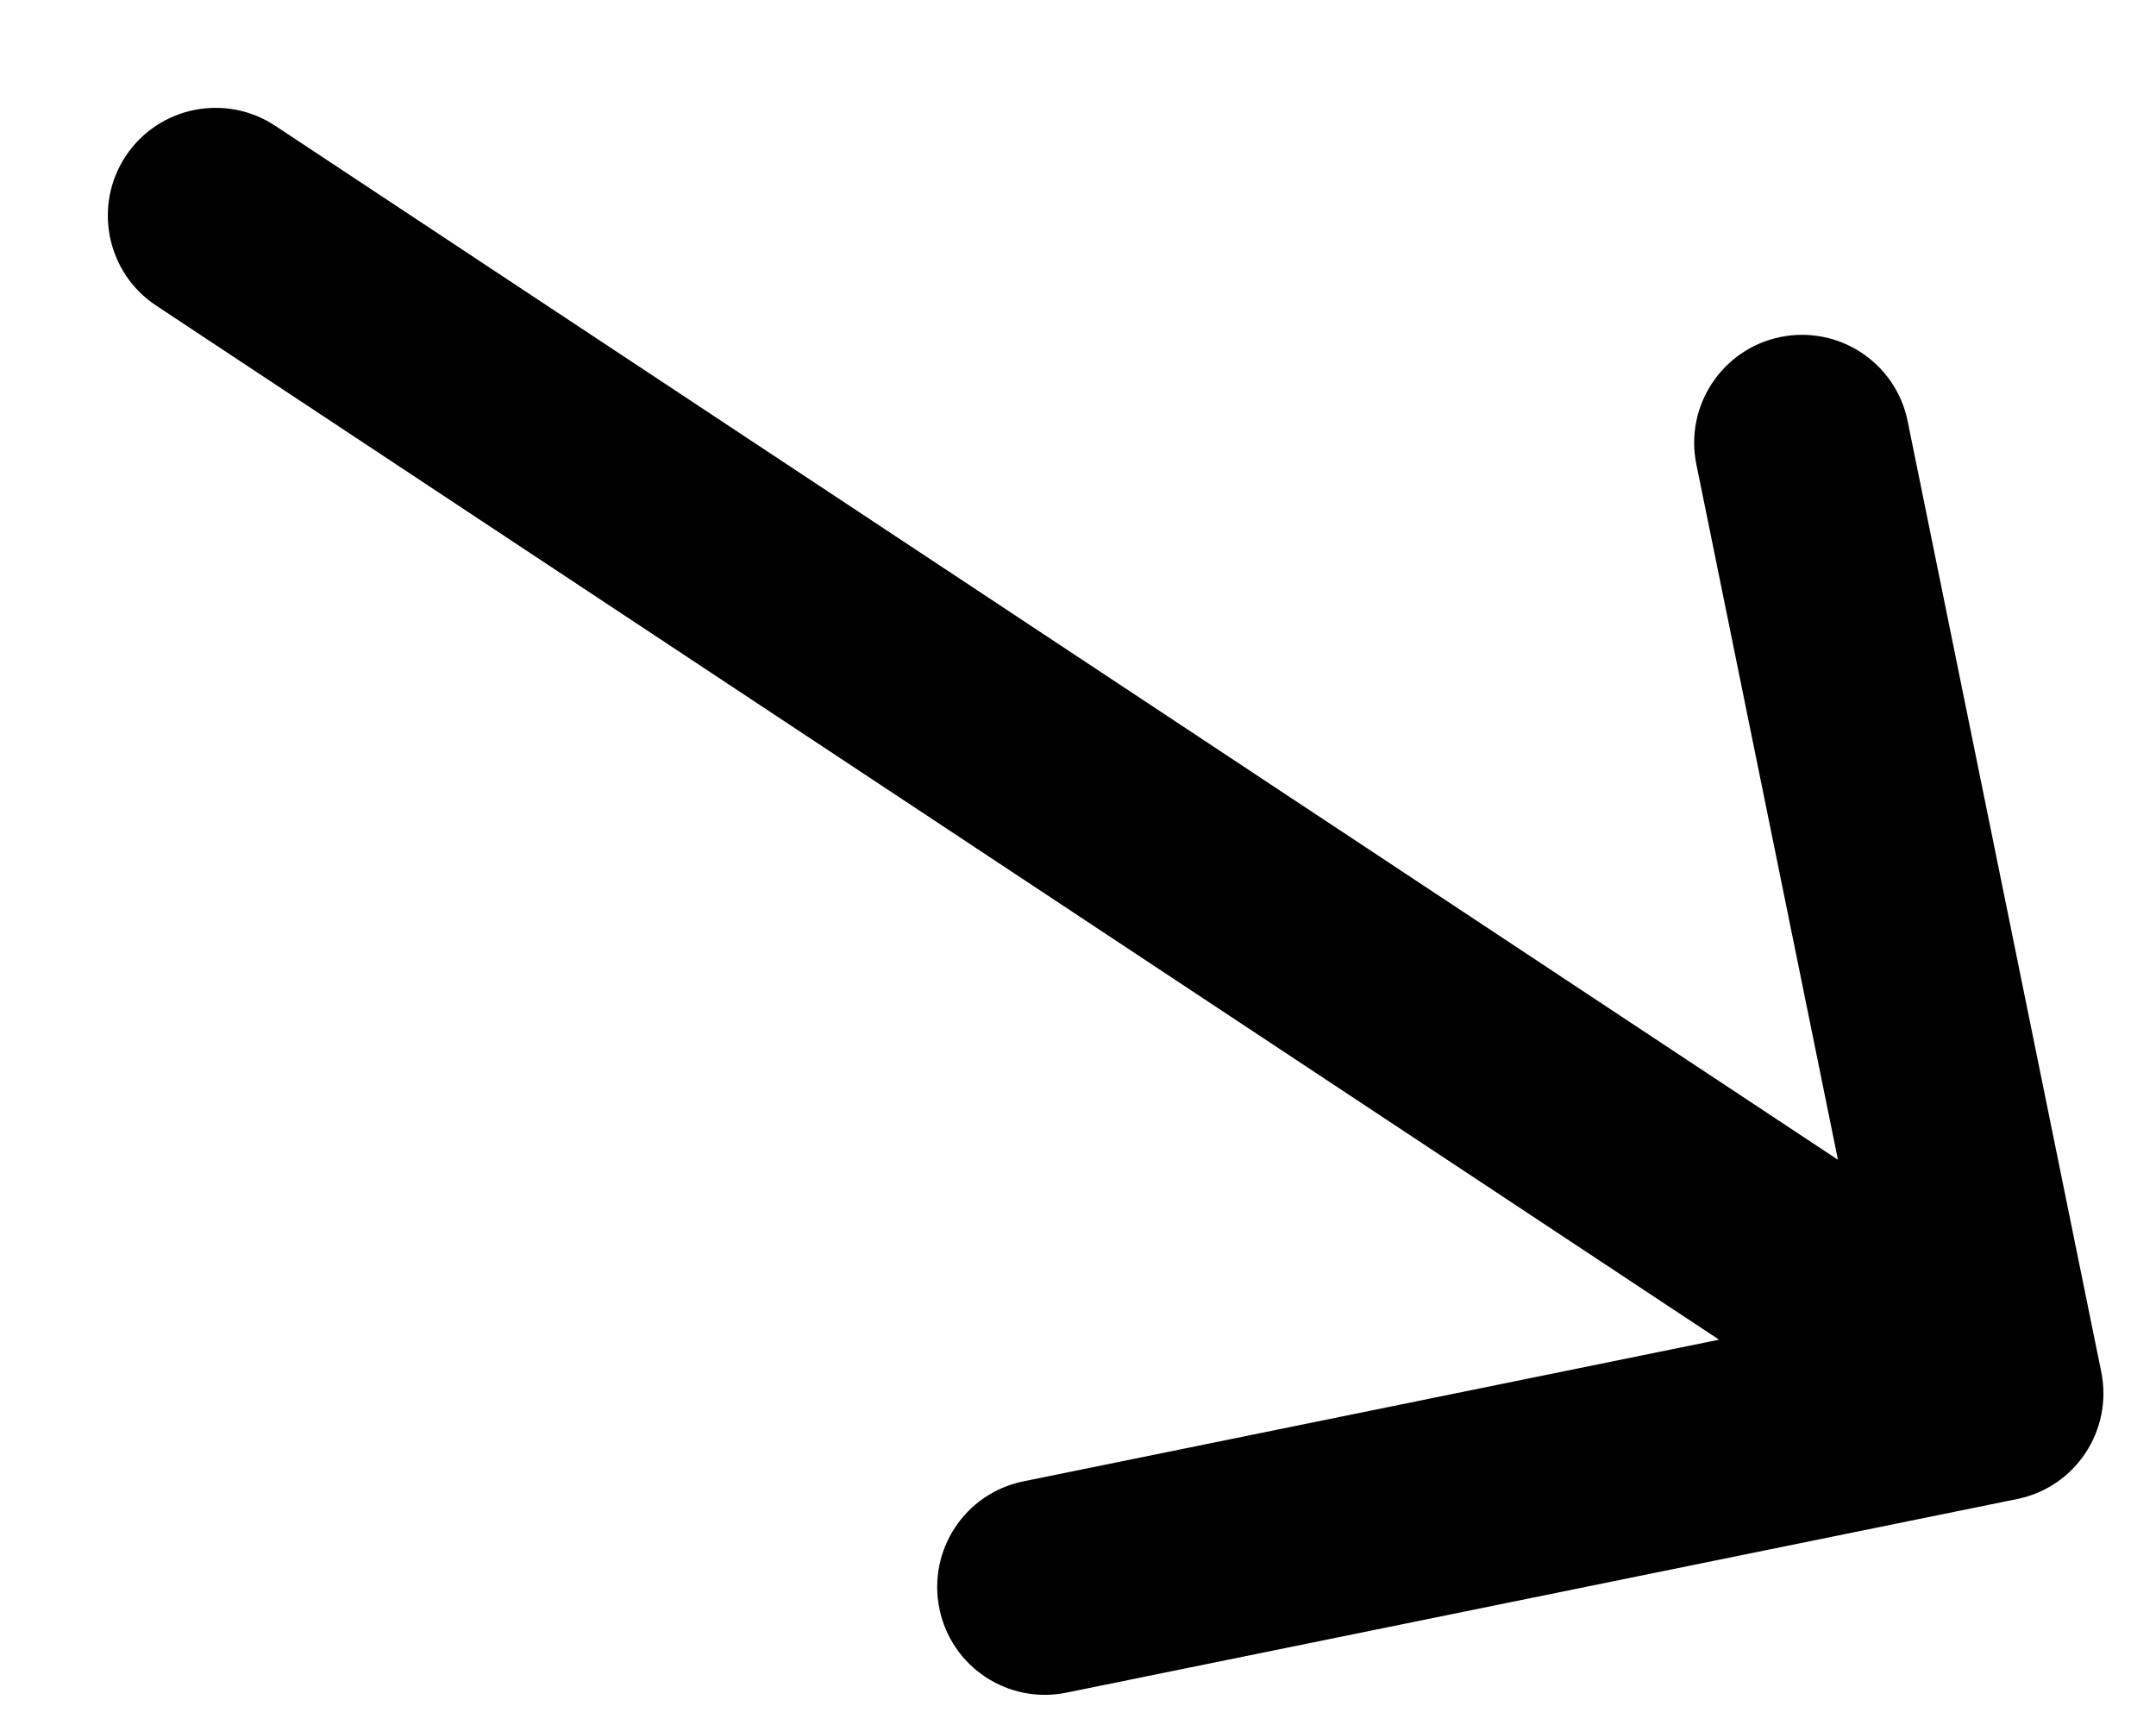 <svg width="10" height="8" viewBox="0 0 10 8" fill="none" xmlns="http://www.w3.org/2000/svg">
<path d="M1.276 0.583C1.046 0.431 0.735 0.494 0.583 0.724C0.431 0.954 0.494 1.265 0.724 1.417L1 1L1.276 0.583ZM9.356 6.952C9.627 6.897 9.801 6.633 9.746 6.362L8.848 1.953C8.793 1.682 8.529 1.508 8.258 1.563C7.988 1.618 7.813 1.882 7.868 2.153L8.666 6.072L4.747 6.87C4.476 6.925 4.302 7.189 4.357 7.46C4.412 7.731 4.676 7.905 4.946 7.85L9.356 6.952ZM1 1L0.724 1.417L8.98 6.879L9.256 6.462L9.532 6.045L1.276 0.583L1 1Z" fill="black"/>
</svg>
